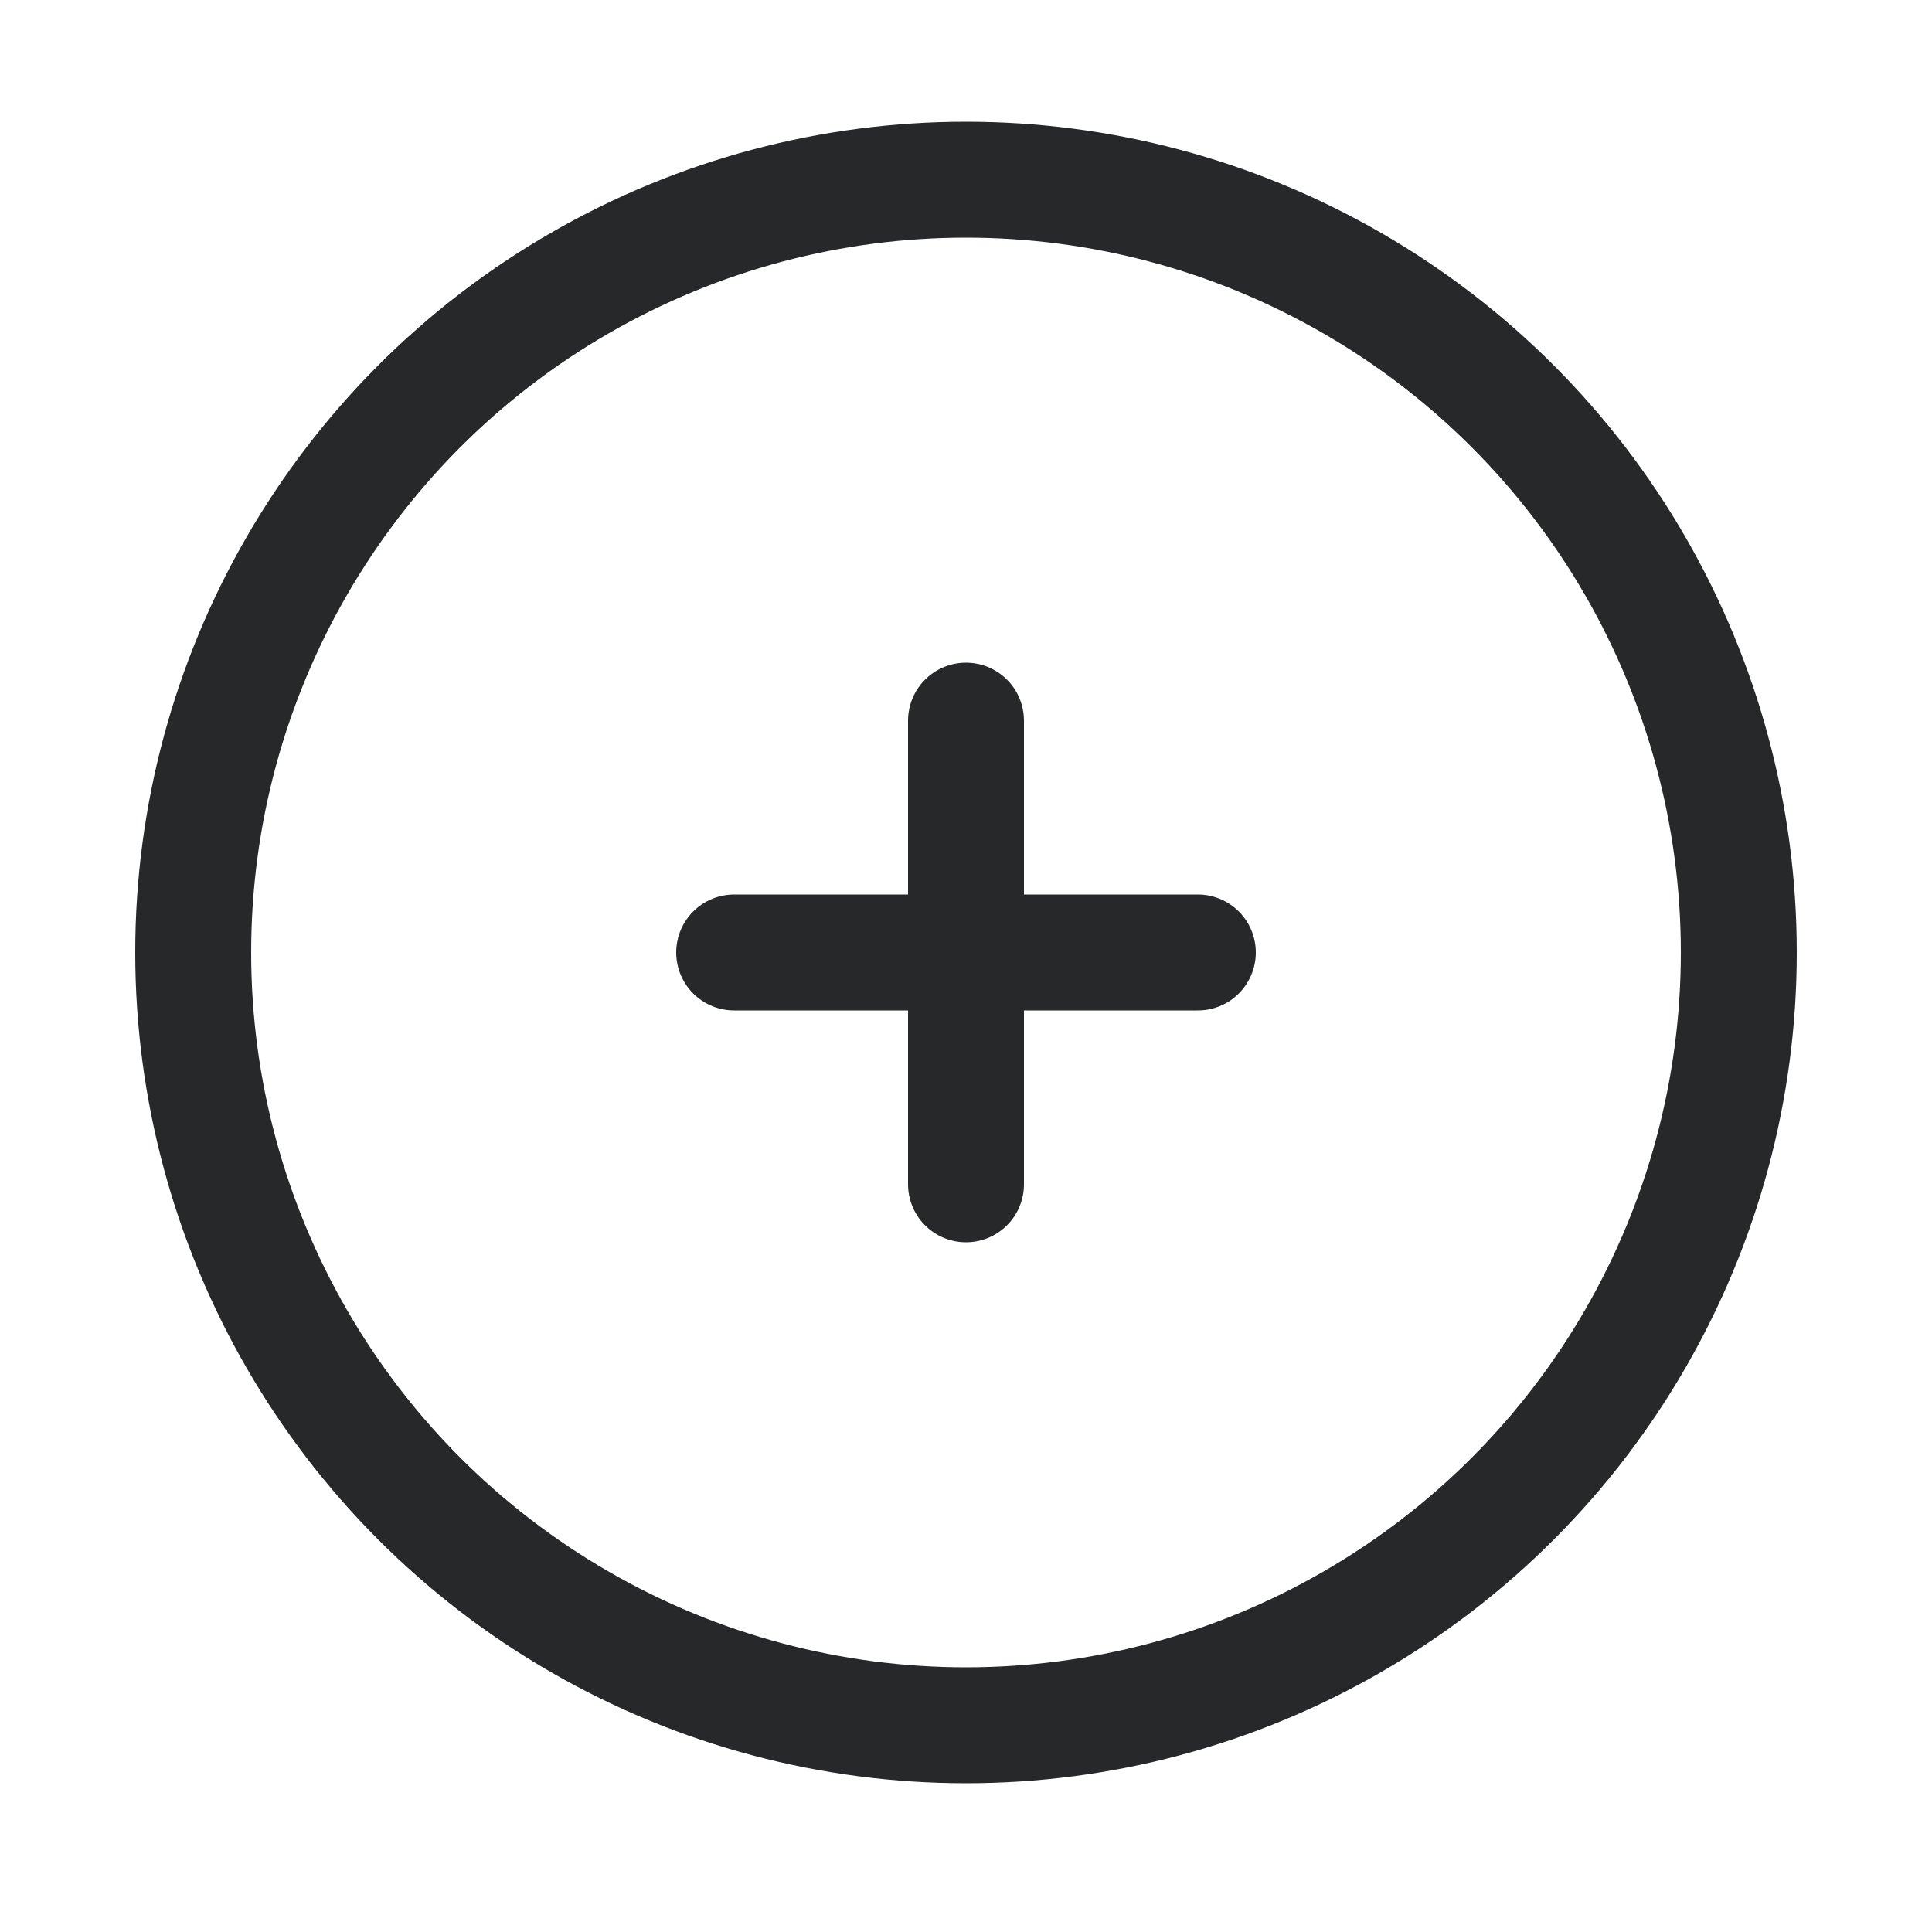 <svg width="25" height="25" viewBox="0 0 25 25" fill="none" xmlns="http://www.w3.org/2000/svg">
<circle cx="10" cy="10" r="10" transform="matrix(1 0 0 -1 2.5 22.325)" stroke="#272829" stroke-width="1.5"/>
<path d="M15.5 12.325L12.5 12.325M12.5 12.325L9.5 12.325M12.5 12.325L12.5 15.325M12.5 12.325L12.5 9.325" stroke="#272829" stroke-width="1.5" stroke-linecap="round"/>
</svg>

